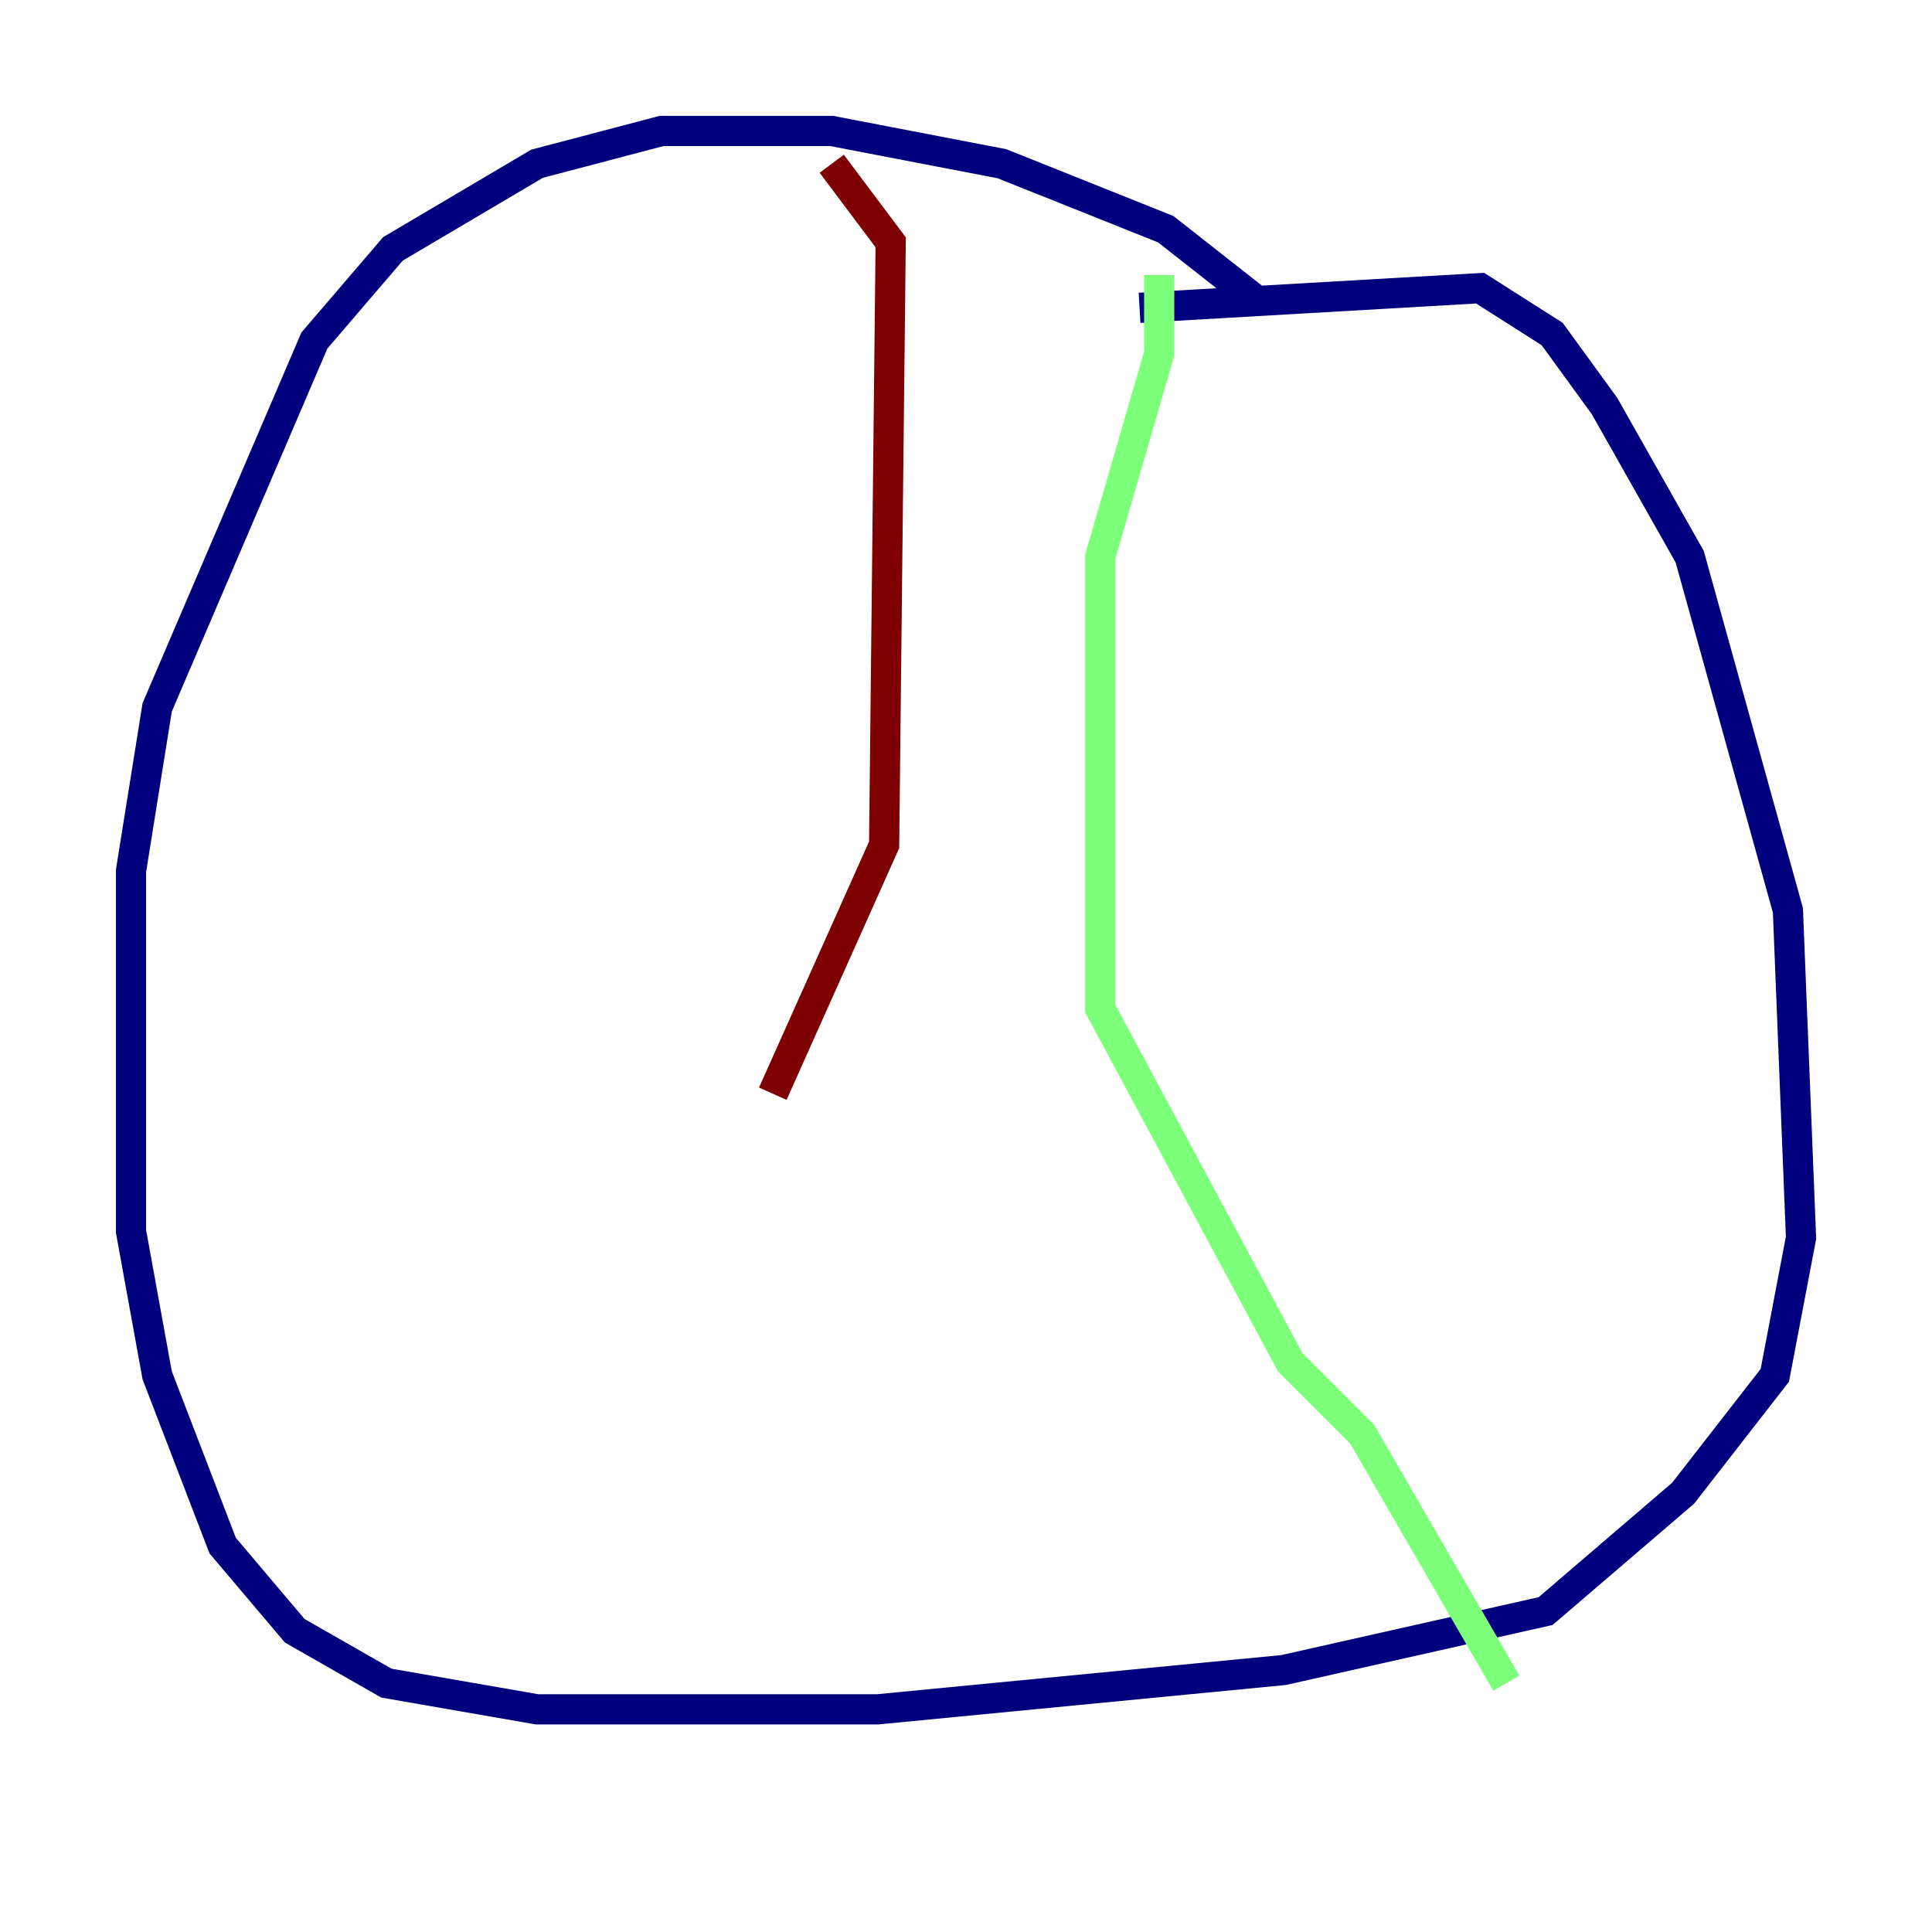 <?xml version="1.0" encoding="utf-8" ?>
<svg baseProfile="tiny" height="128" version="1.2" viewBox="0,0,128,128" width="128" xmlns="http://www.w3.org/2000/svg" xmlns:ev="http://www.w3.org/2001/xml-events" xmlns:xlink="http://www.w3.org/1999/xlink"><defs /><polyline fill="none" points="75.498,20.393 98.061,19.091 102.834,22.129 106.305,26.902 111.946,36.881 118.454,60.312 119.322,82.007 117.586,91.119 111.512,98.929 102.4,106.739 85.044,110.644 58.142,113.248 35.58,113.248 25.6,111.512 19.525,108.041 14.752,102.4 10.414,91.119 8.678,81.573 8.678,57.709 10.414,46.861 20.827,22.563 26.034,16.488 35.58,10.848 43.824,8.678 55.105,8.678 66.386,10.848 77.234,15.186 83.308,19.959" stroke="#00007f" stroke-width="2" /><polyline fill="none" points="76.8,18.224 76.8,23.43 72.895,36.881 72.895,66.82 85.478,90.251 90.251,95.024 99.797,111.512" stroke="#7cff79" stroke-width="2" /><polyline fill="none" points="55.105,10.848 59.01,16.054 58.576,55.973 51.2,72.461" stroke="#7f0000" stroke-width="2" /></svg>